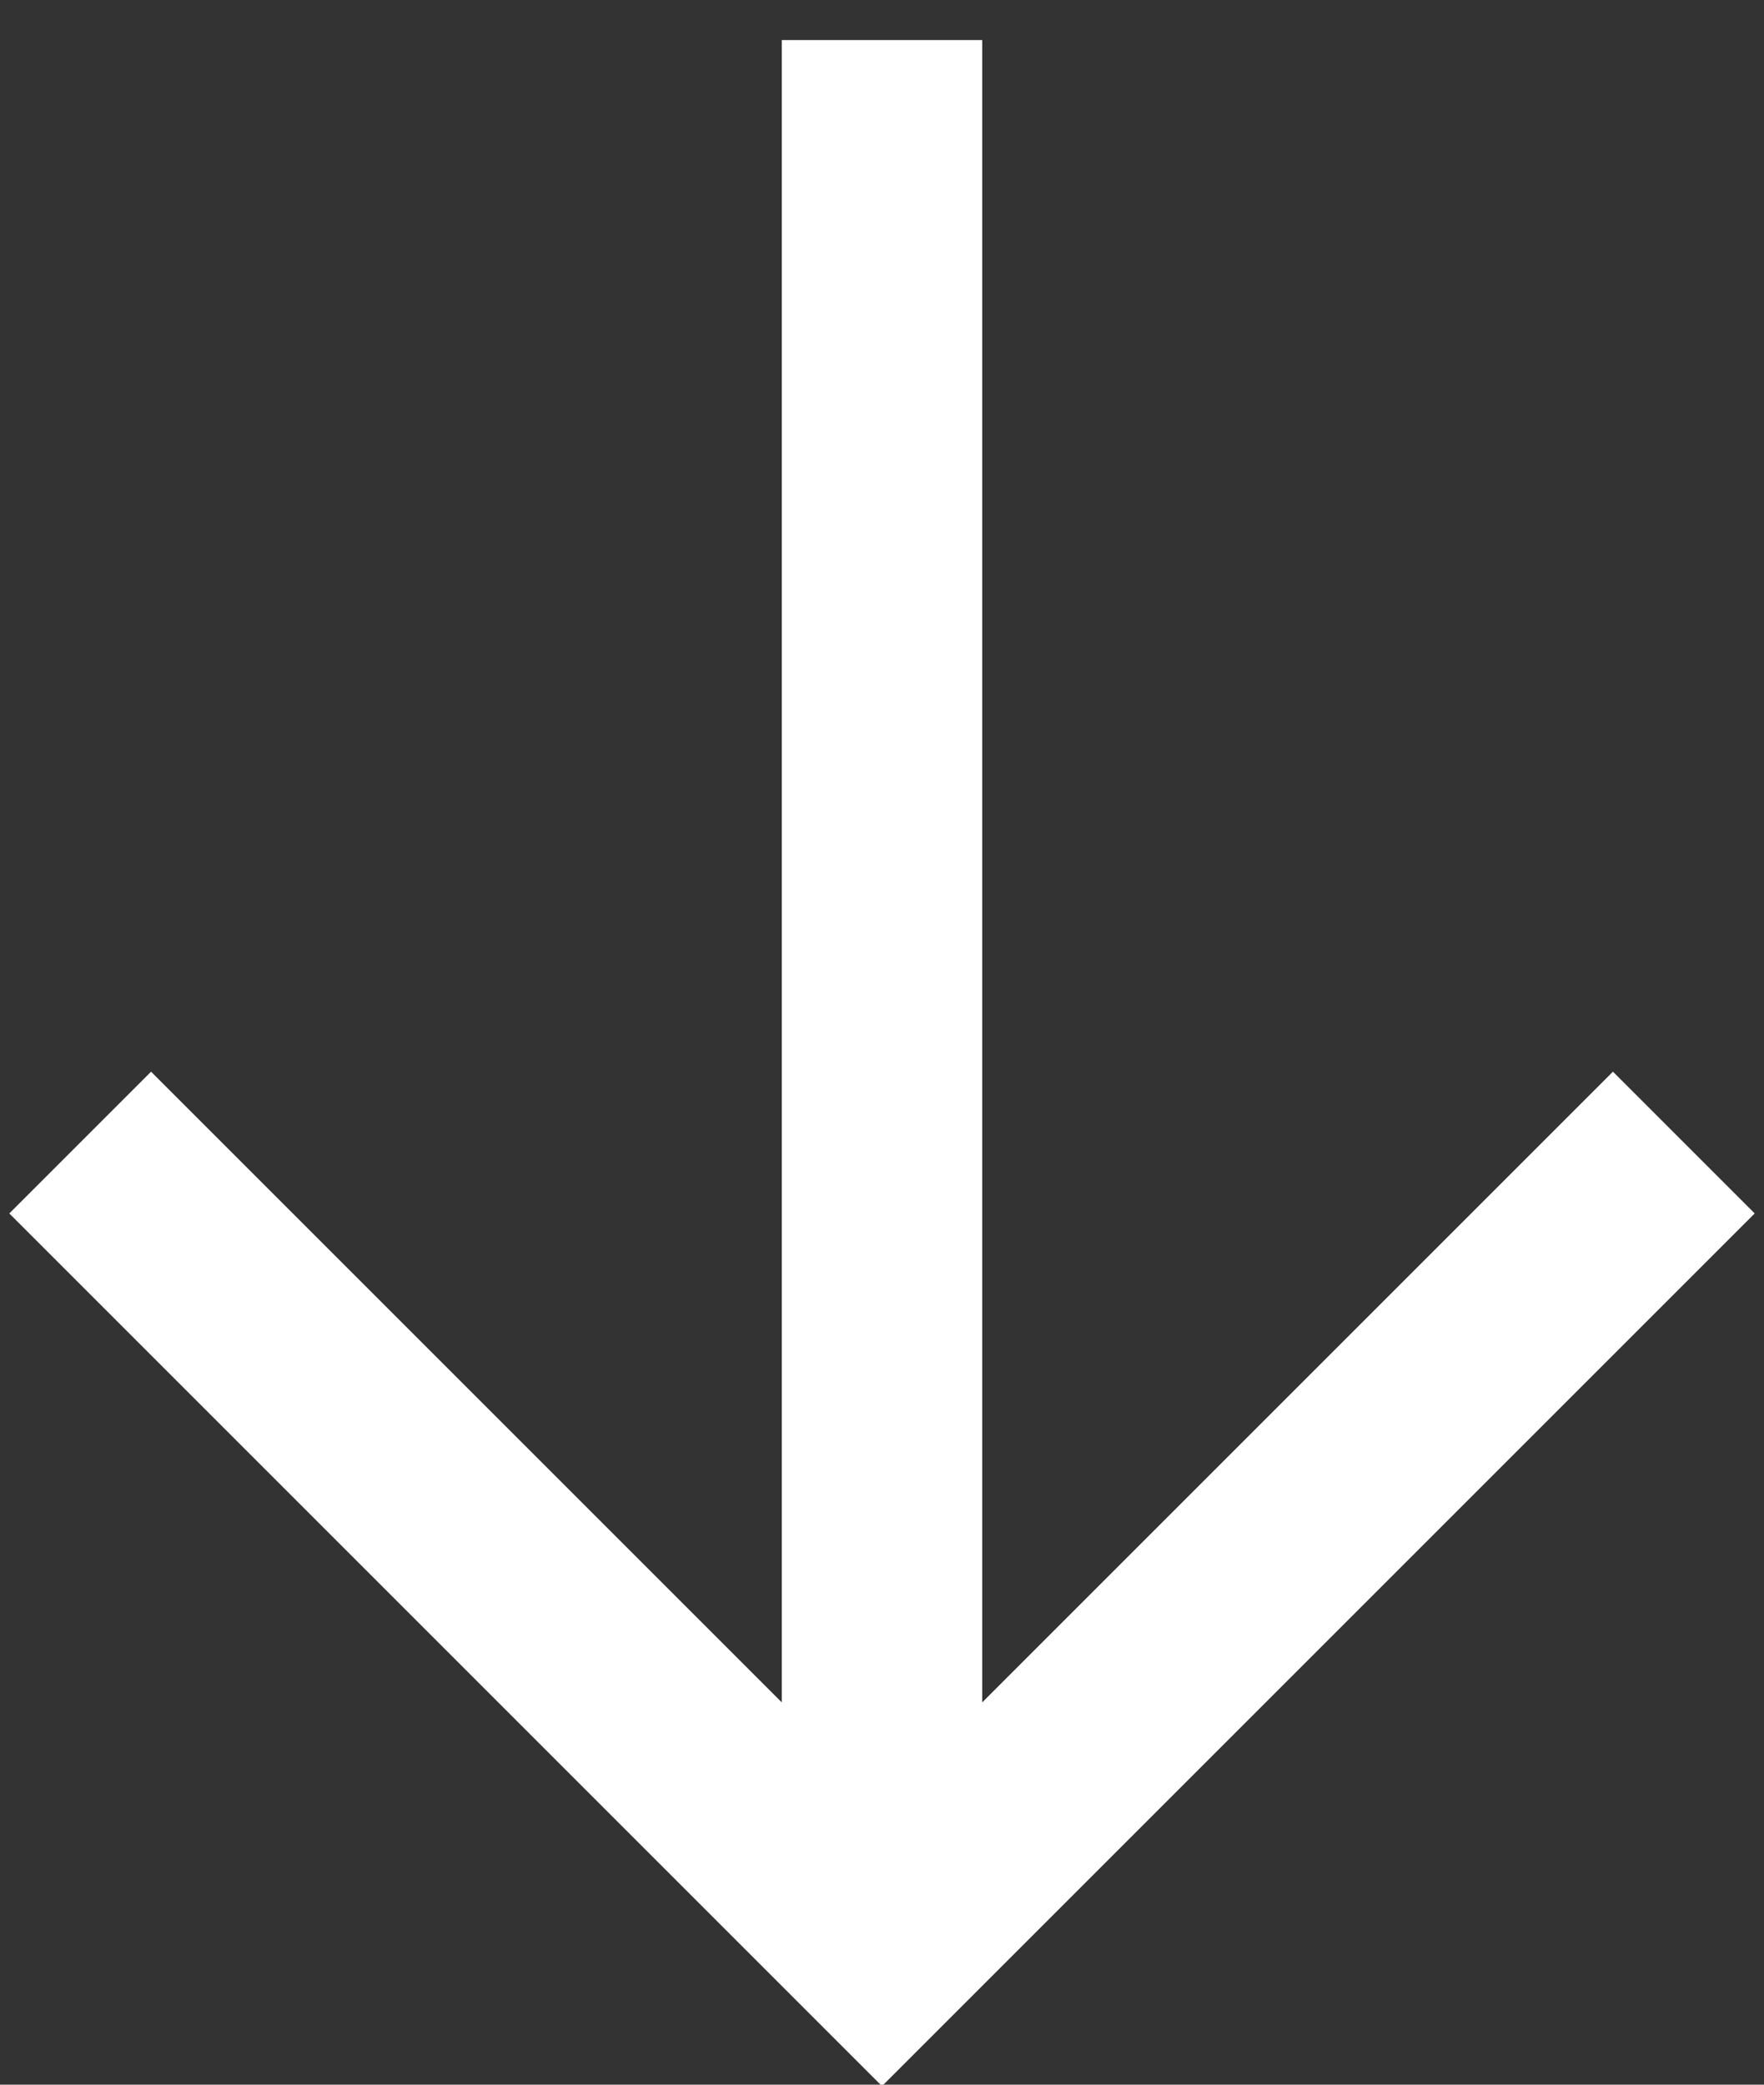 <svg width="11" height="13" viewBox="0 0 11 13" fill="none" xmlns="http://www.w3.org/2000/svg">
<rect x="0" y="0" width="11" height="13" fill="#333333" stroke="none"/>
<path fill-rule="evenodd" clip-rule="evenodd" d="M4.875 10.616V0.25H6.125V10.616L10.058 6.683L10.942 7.567L5.5 13.009L0.058 7.567L0.942 6.683L4.875 10.616Z" fill="white"/>
</svg>
